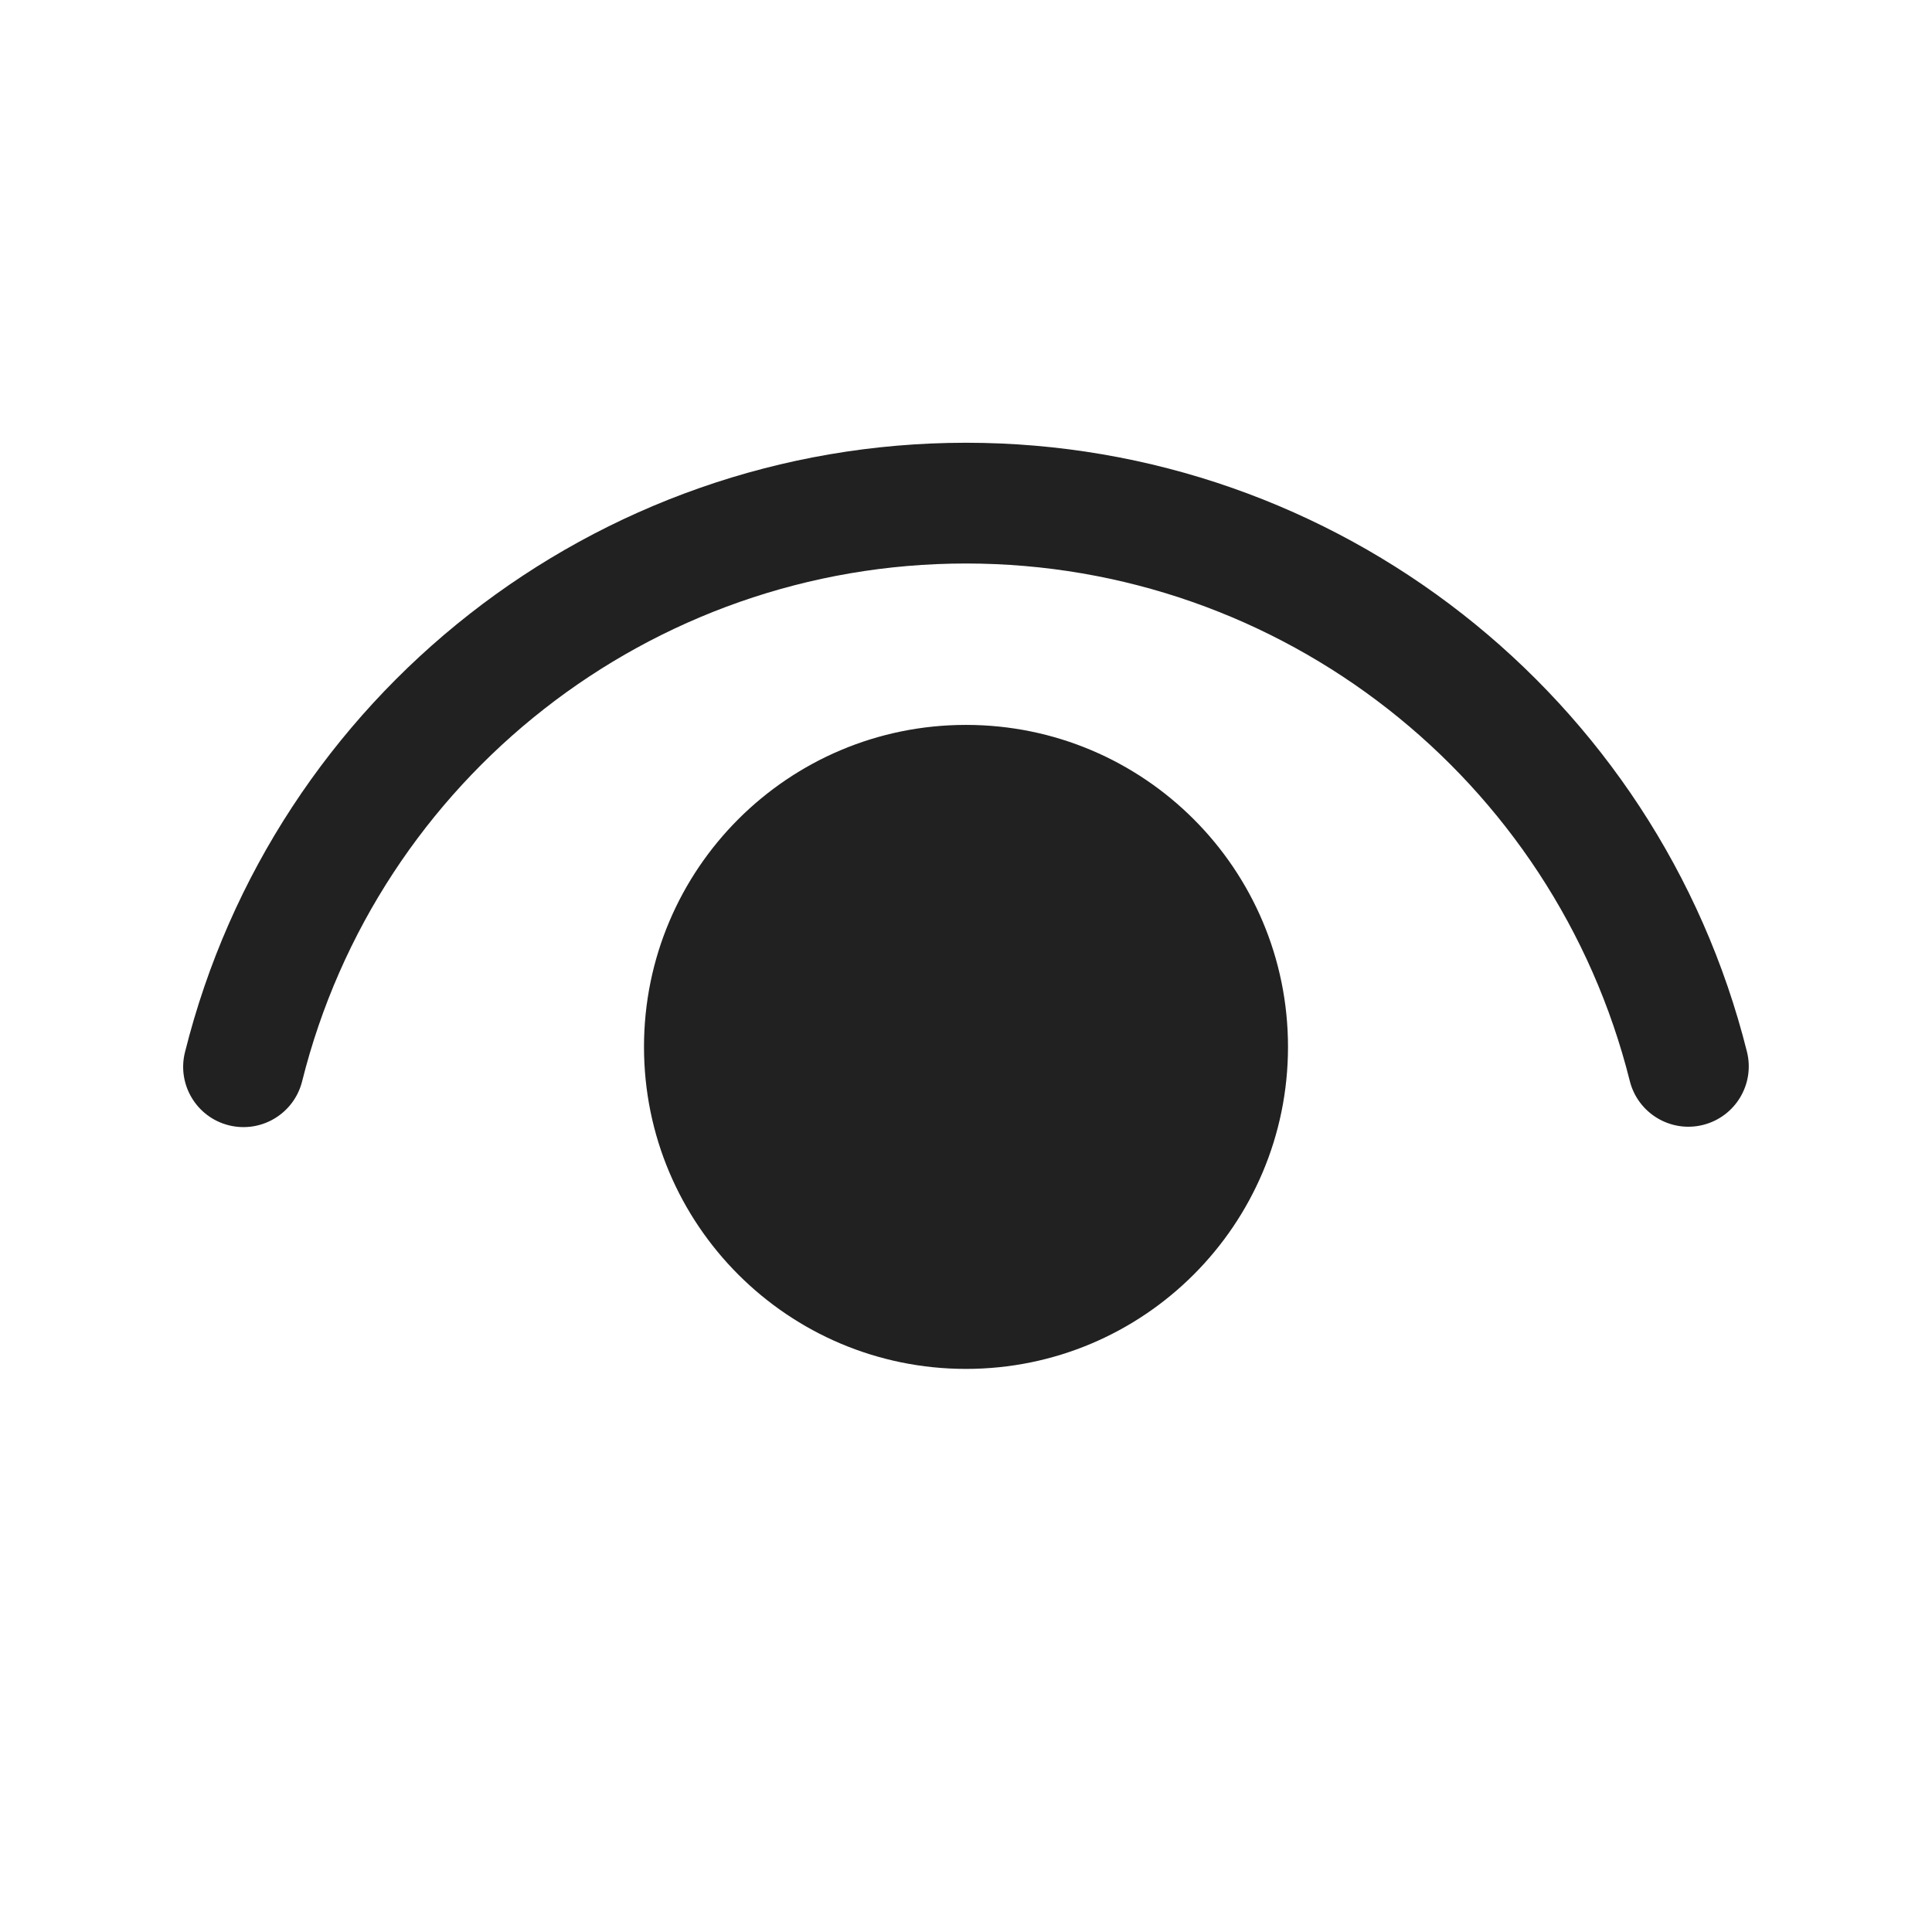 <?xml version="1.0" encoding="UTF-8"?>
<svg   viewBox="0 0 24 24" version="1.1" xmlns="http://www.w3.org/2000/svg" xmlns:xlink="http://www.w3.org/1999/xlink">
    <!-- Generator: Sketch 64 (93537) - https://sketch.com -->
    <title>ic_fluent_eye_show_24_filled</title>
    <desc>Created with Sketch.</desc>
    <g id="🔍-System-Icons" stroke="none" stroke-width="1" fill="none" fill-rule="evenodd">
        <g id="ic_fluent_eye_show_24_filled" fill="#212121" fill-rule="nonzero">
            <path d="M12,9.005 C14.209,9.005 16,10.795 16,13.005 C16,15.214 14.209,17.005 12,17.005 C9.791,17.005 8,15.214 8,13.005 C8,10.795 9.791,9.005 12,9.005 Z M12,5.5 C16.614,5.5 20.596,8.65 21.701,13.064 C21.802,13.466 21.558,13.873 21.156,13.974 C20.754,14.075 20.347,13.83 20.246,13.429 C19.307,9.678 15.921,7 12,7 C8.077,7 4.69,9.68 3.753,13.433 C3.652,13.835 3.245,14.079 2.843,13.979 C2.442,13.879 2.197,13.472 2.298,13.07 C3.401,8.653 7.384,5.5 12,5.5 Z" id="🎨-Color"></path>
        </g>
    </g>
</svg>